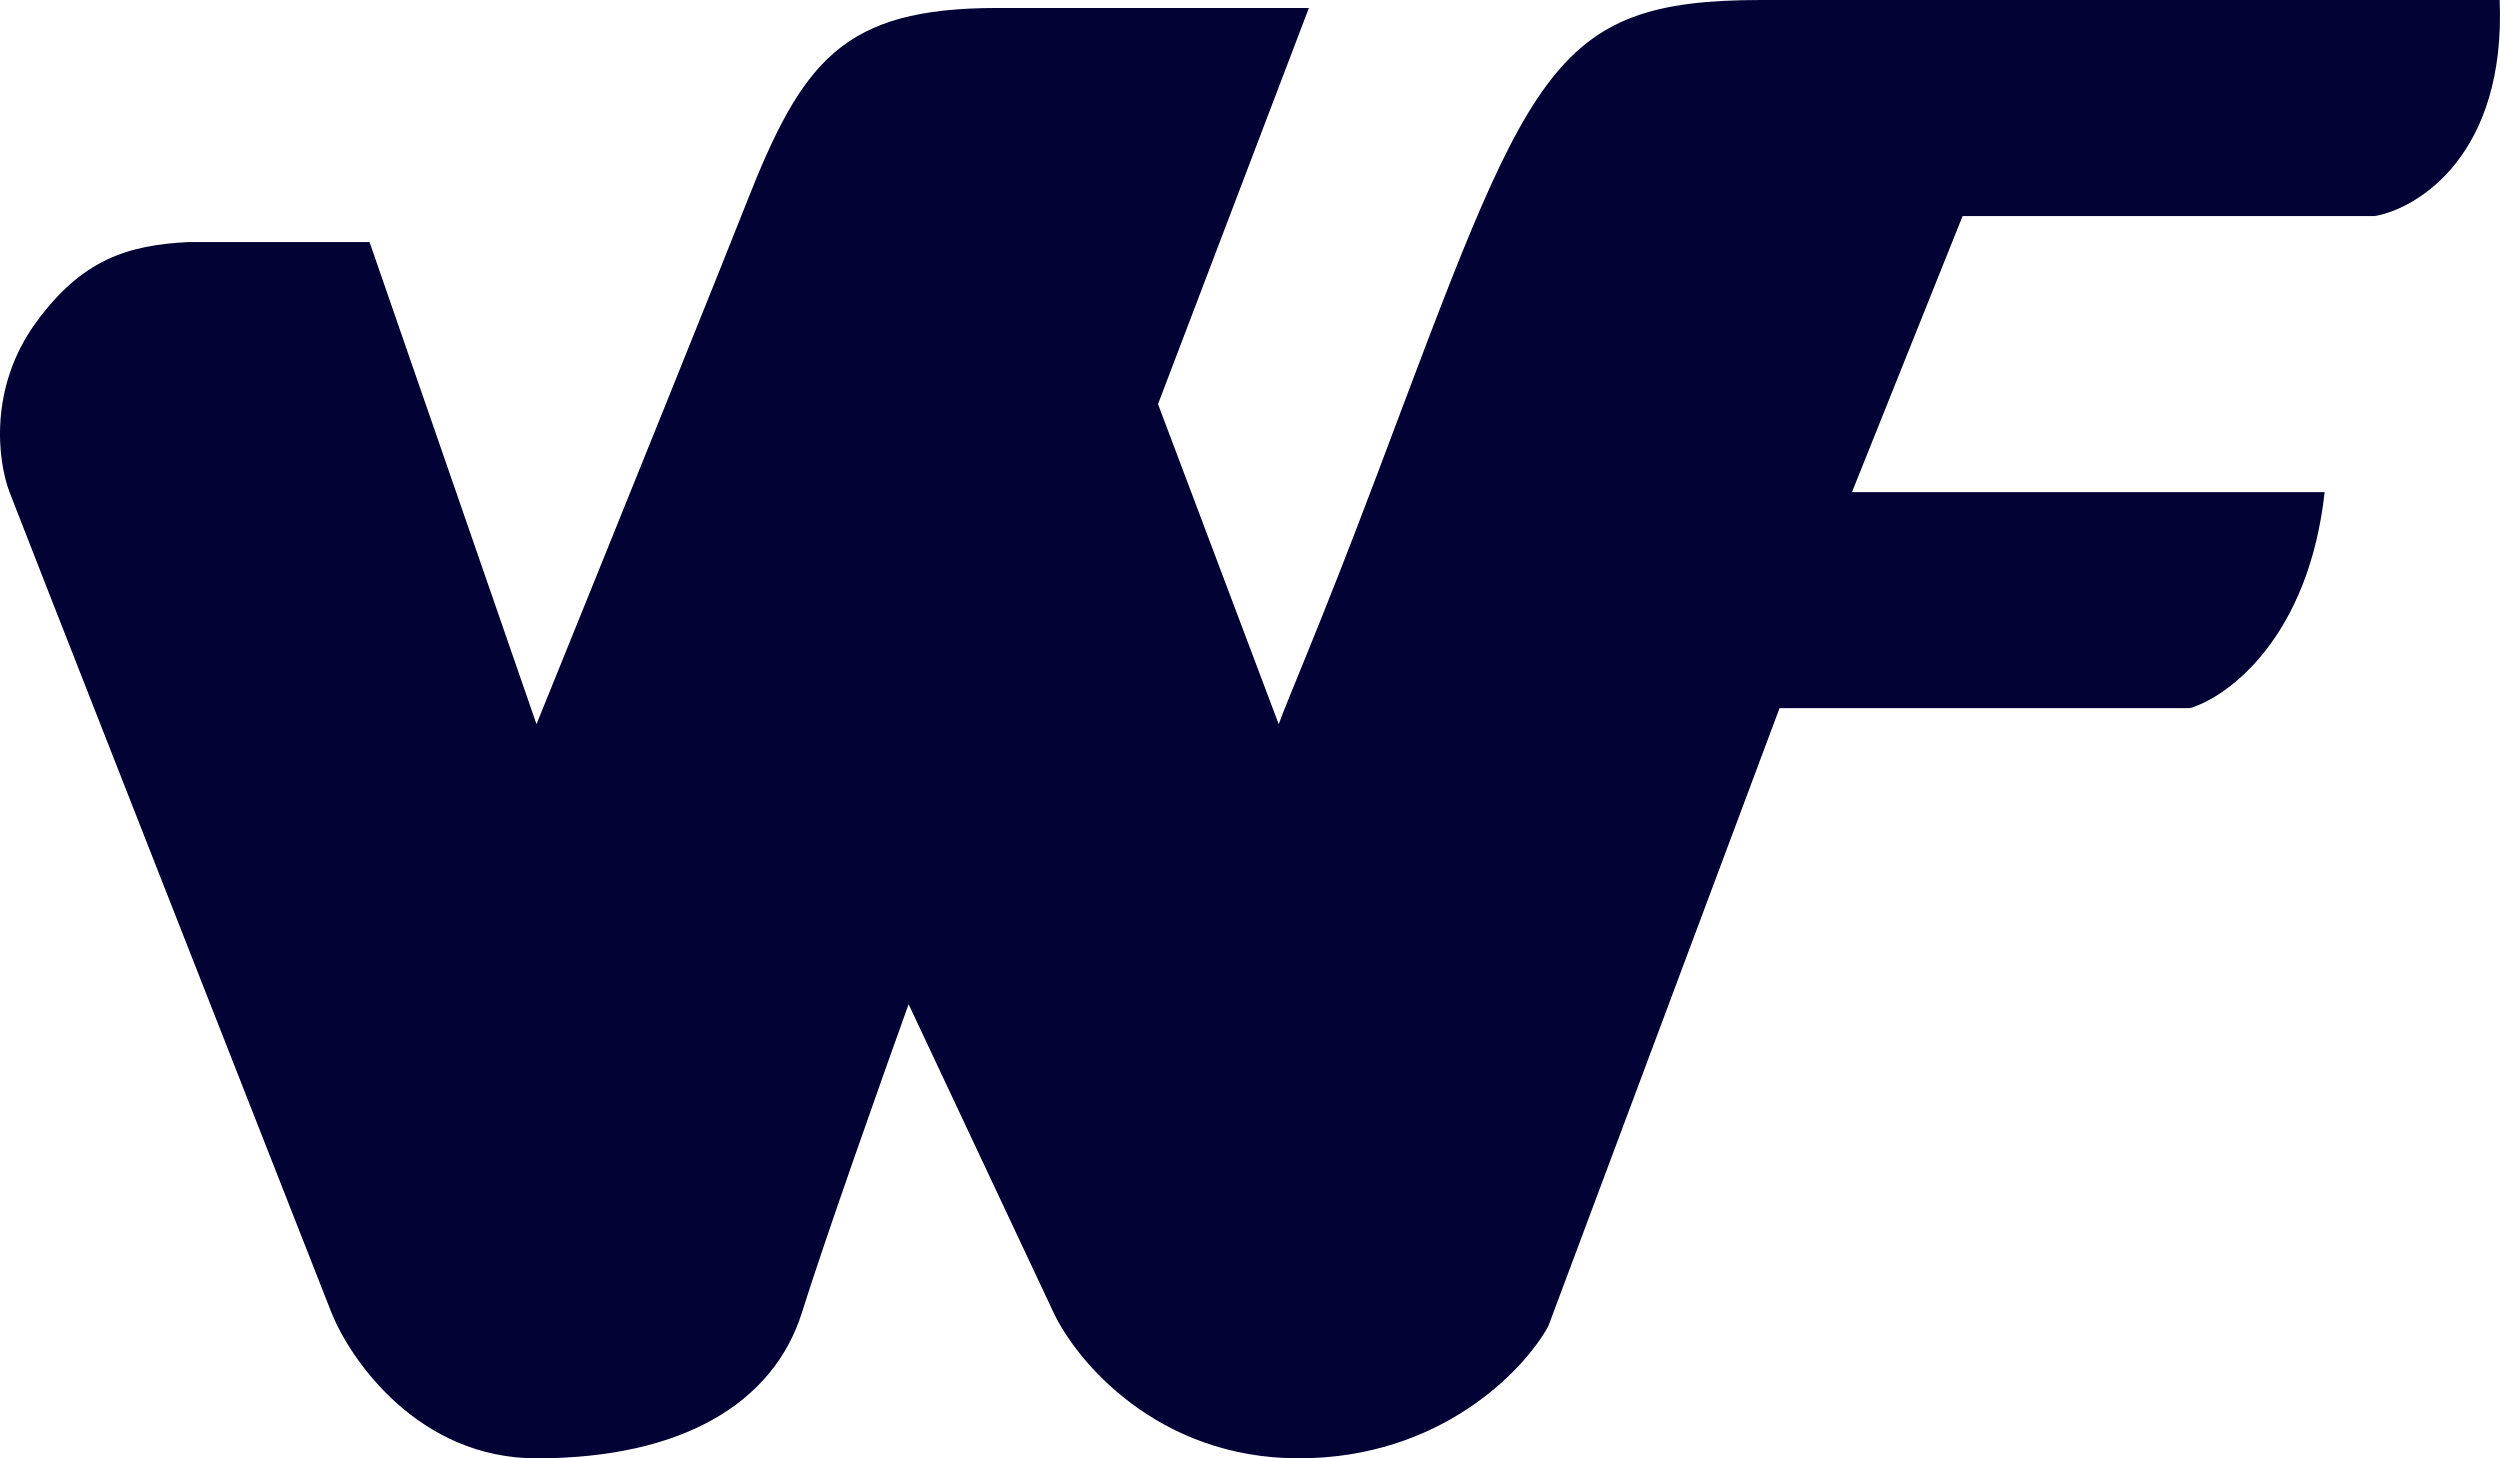 <svg width="72" height="42" viewBox="0 0 72 42" fill="none" xmlns="http://www.w3.org/2000/svg">
<path d="M5.426 6.971H10.643L15.451 20.856C17.826 14.999 20.962 7.213 21.472 5.909C23.098 1.761 24.253 0.23 28.714 0.23H37.696L33.351 11.638L36.827 20.856C37.078 20.145 37.997 18.079 39.665 13.654C44.063 1.991 44.59 0 50.727 0H71.99C72.175 4.425 69.672 5.992 68.399 6.222H56.523L53.337 14.173H66.95C66.487 18.367 64.17 20.069 63.069 20.395H51.251L44.59 38.197C43.894 39.465 41.484 42 37.406 42C33.328 42 30.995 39.196 30.339 37.794L26.168 28.922C25.415 31.015 23.747 35.72 23.098 37.794C22.287 40.387 19.68 42 15.451 42C12.068 42 10.102 39.196 9.542 37.794C6.569 30.228 0.552 14.91 0.274 14.173C-0.074 13.251 -0.319 11.165 1.023 9.308C2.356 7.464 3.685 7.061 5.426 6.971Z" fill="#030235"/>
</svg>

